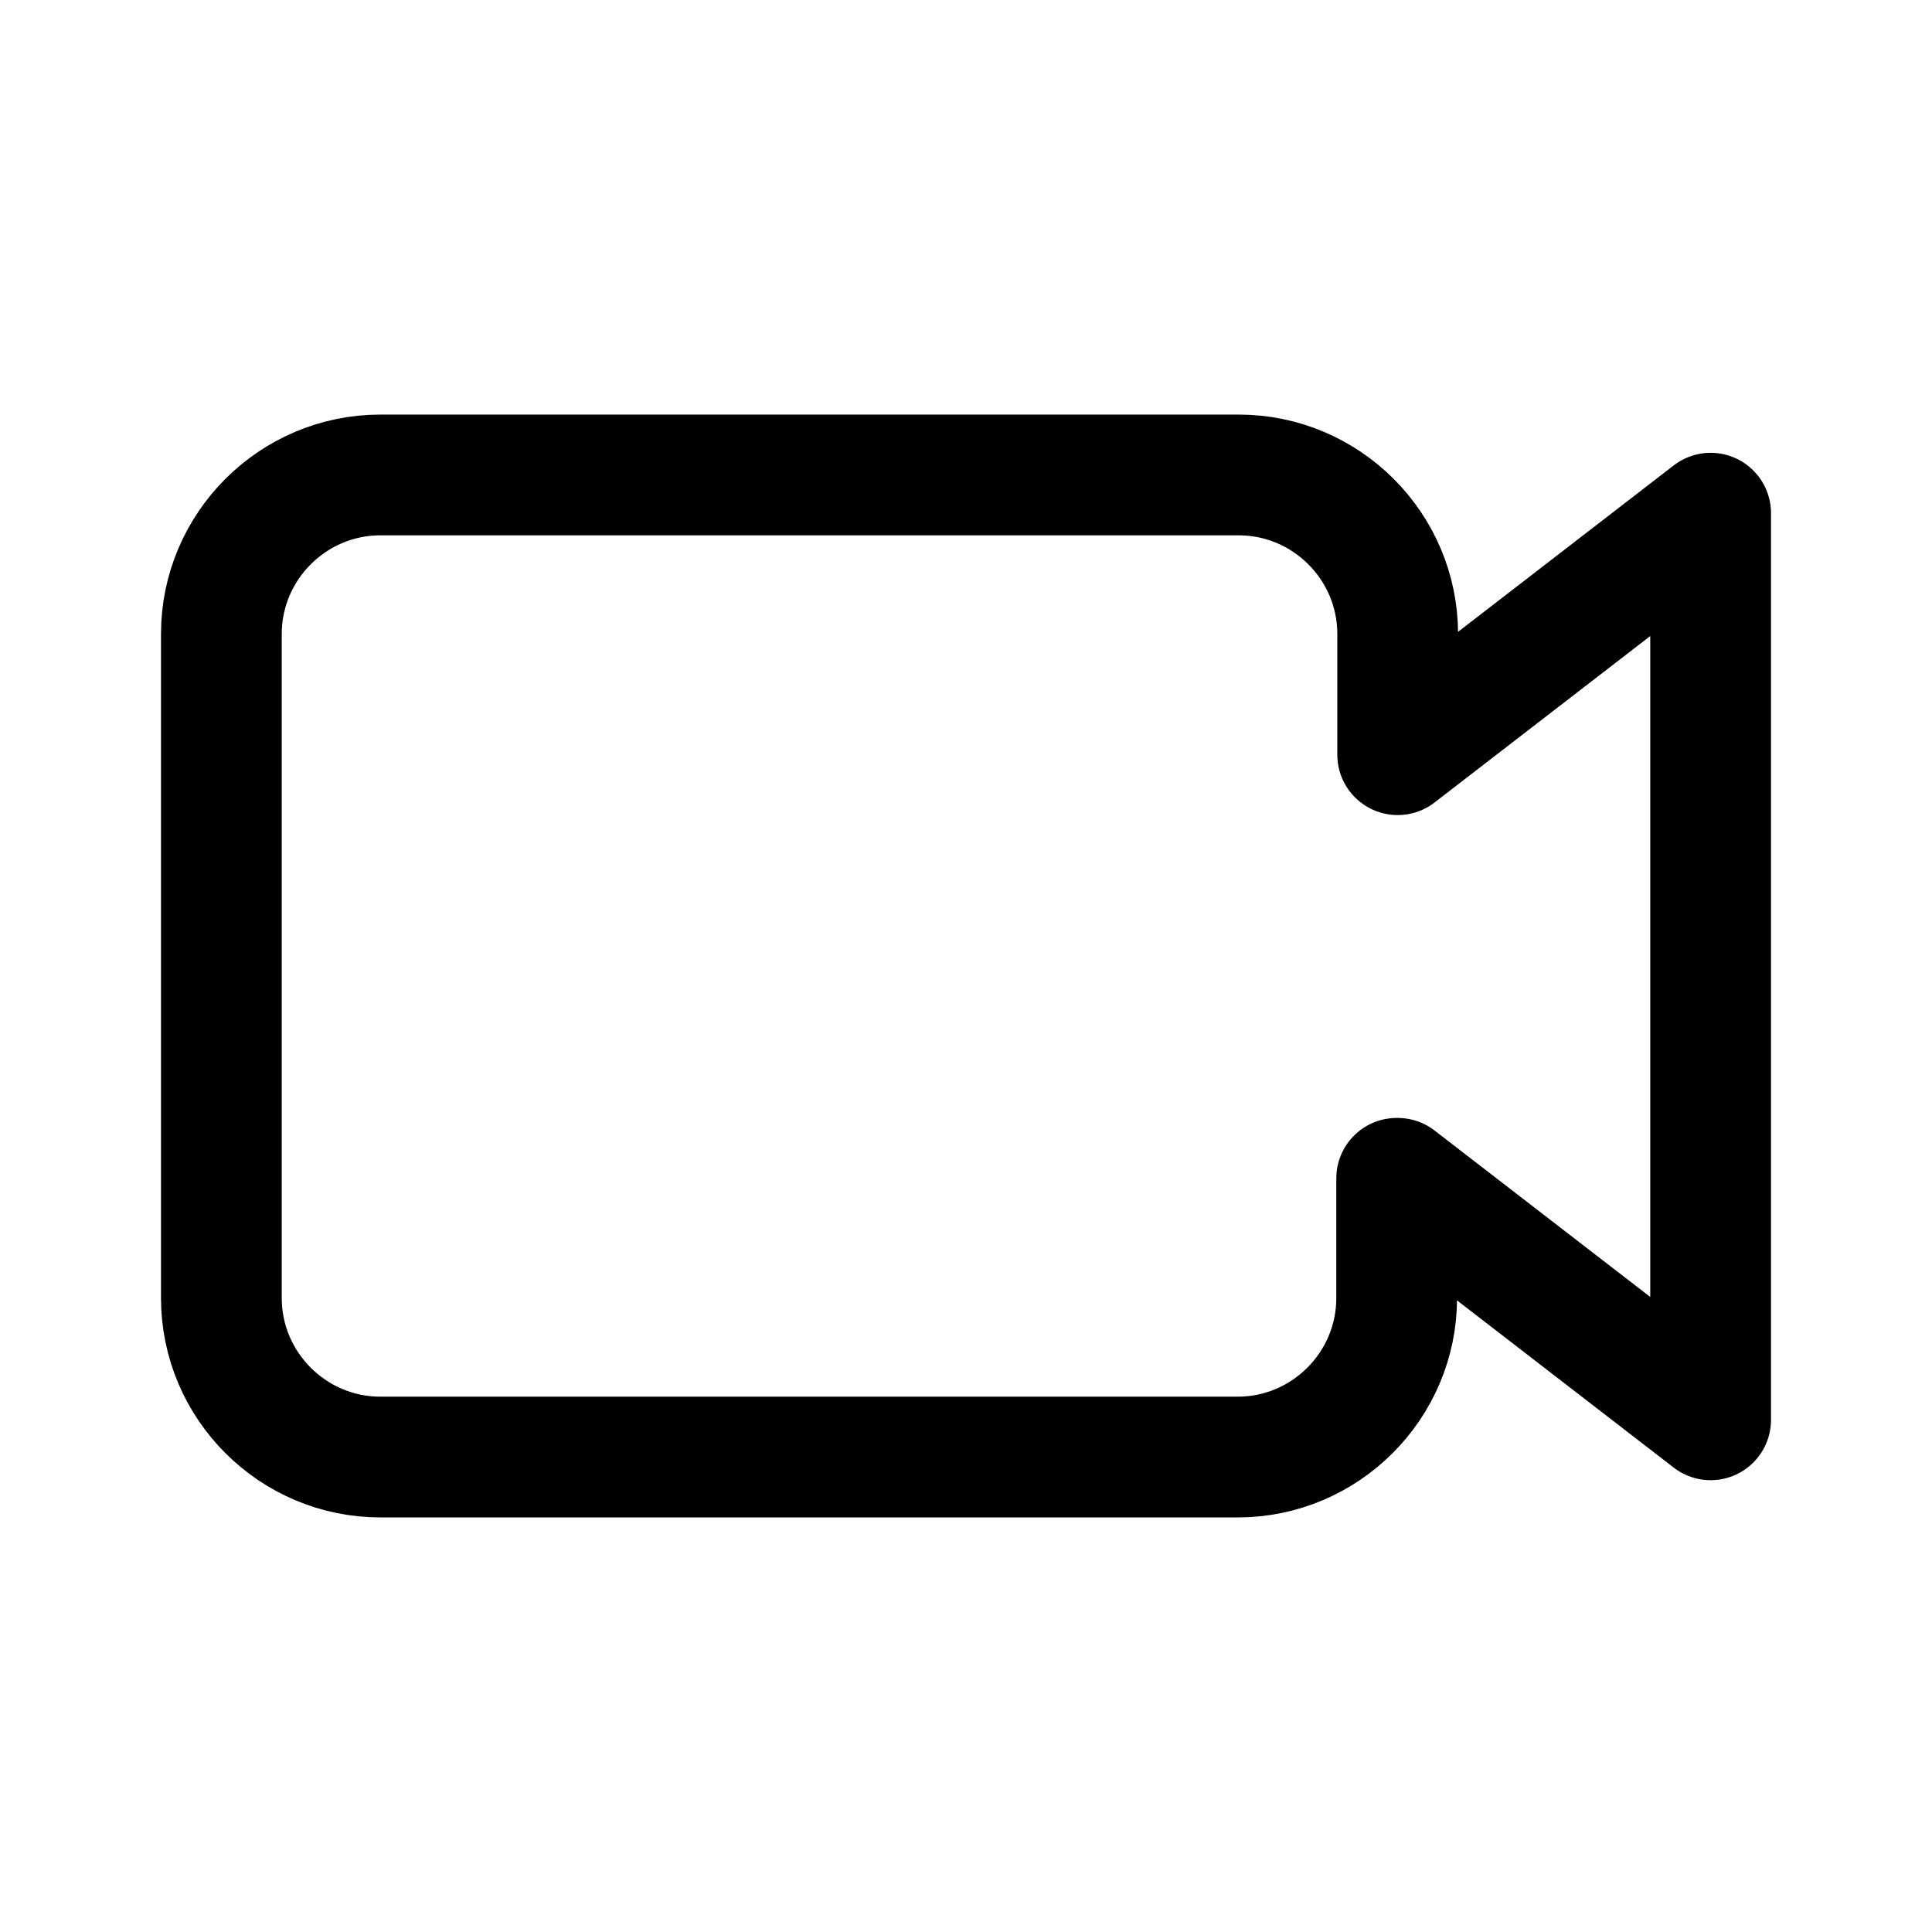<svg xmlns="http://www.w3.org/2000/svg" width="192" height="192"><path fill="none" stroke="#000" stroke-linejoin="round" stroke-width="12" d="m138.9 117.1 31.1 24V51l-31.1 24V63c0-8.7-7.1-15.8-15.8-15.8H37.8C29.1 47.2 22 54.3 22 63v66c0 8.7 7.1 15.8 15.8 15.8H123c8.7 0 15.8-7.1 15.8-15.8v-11.9z"/></svg>